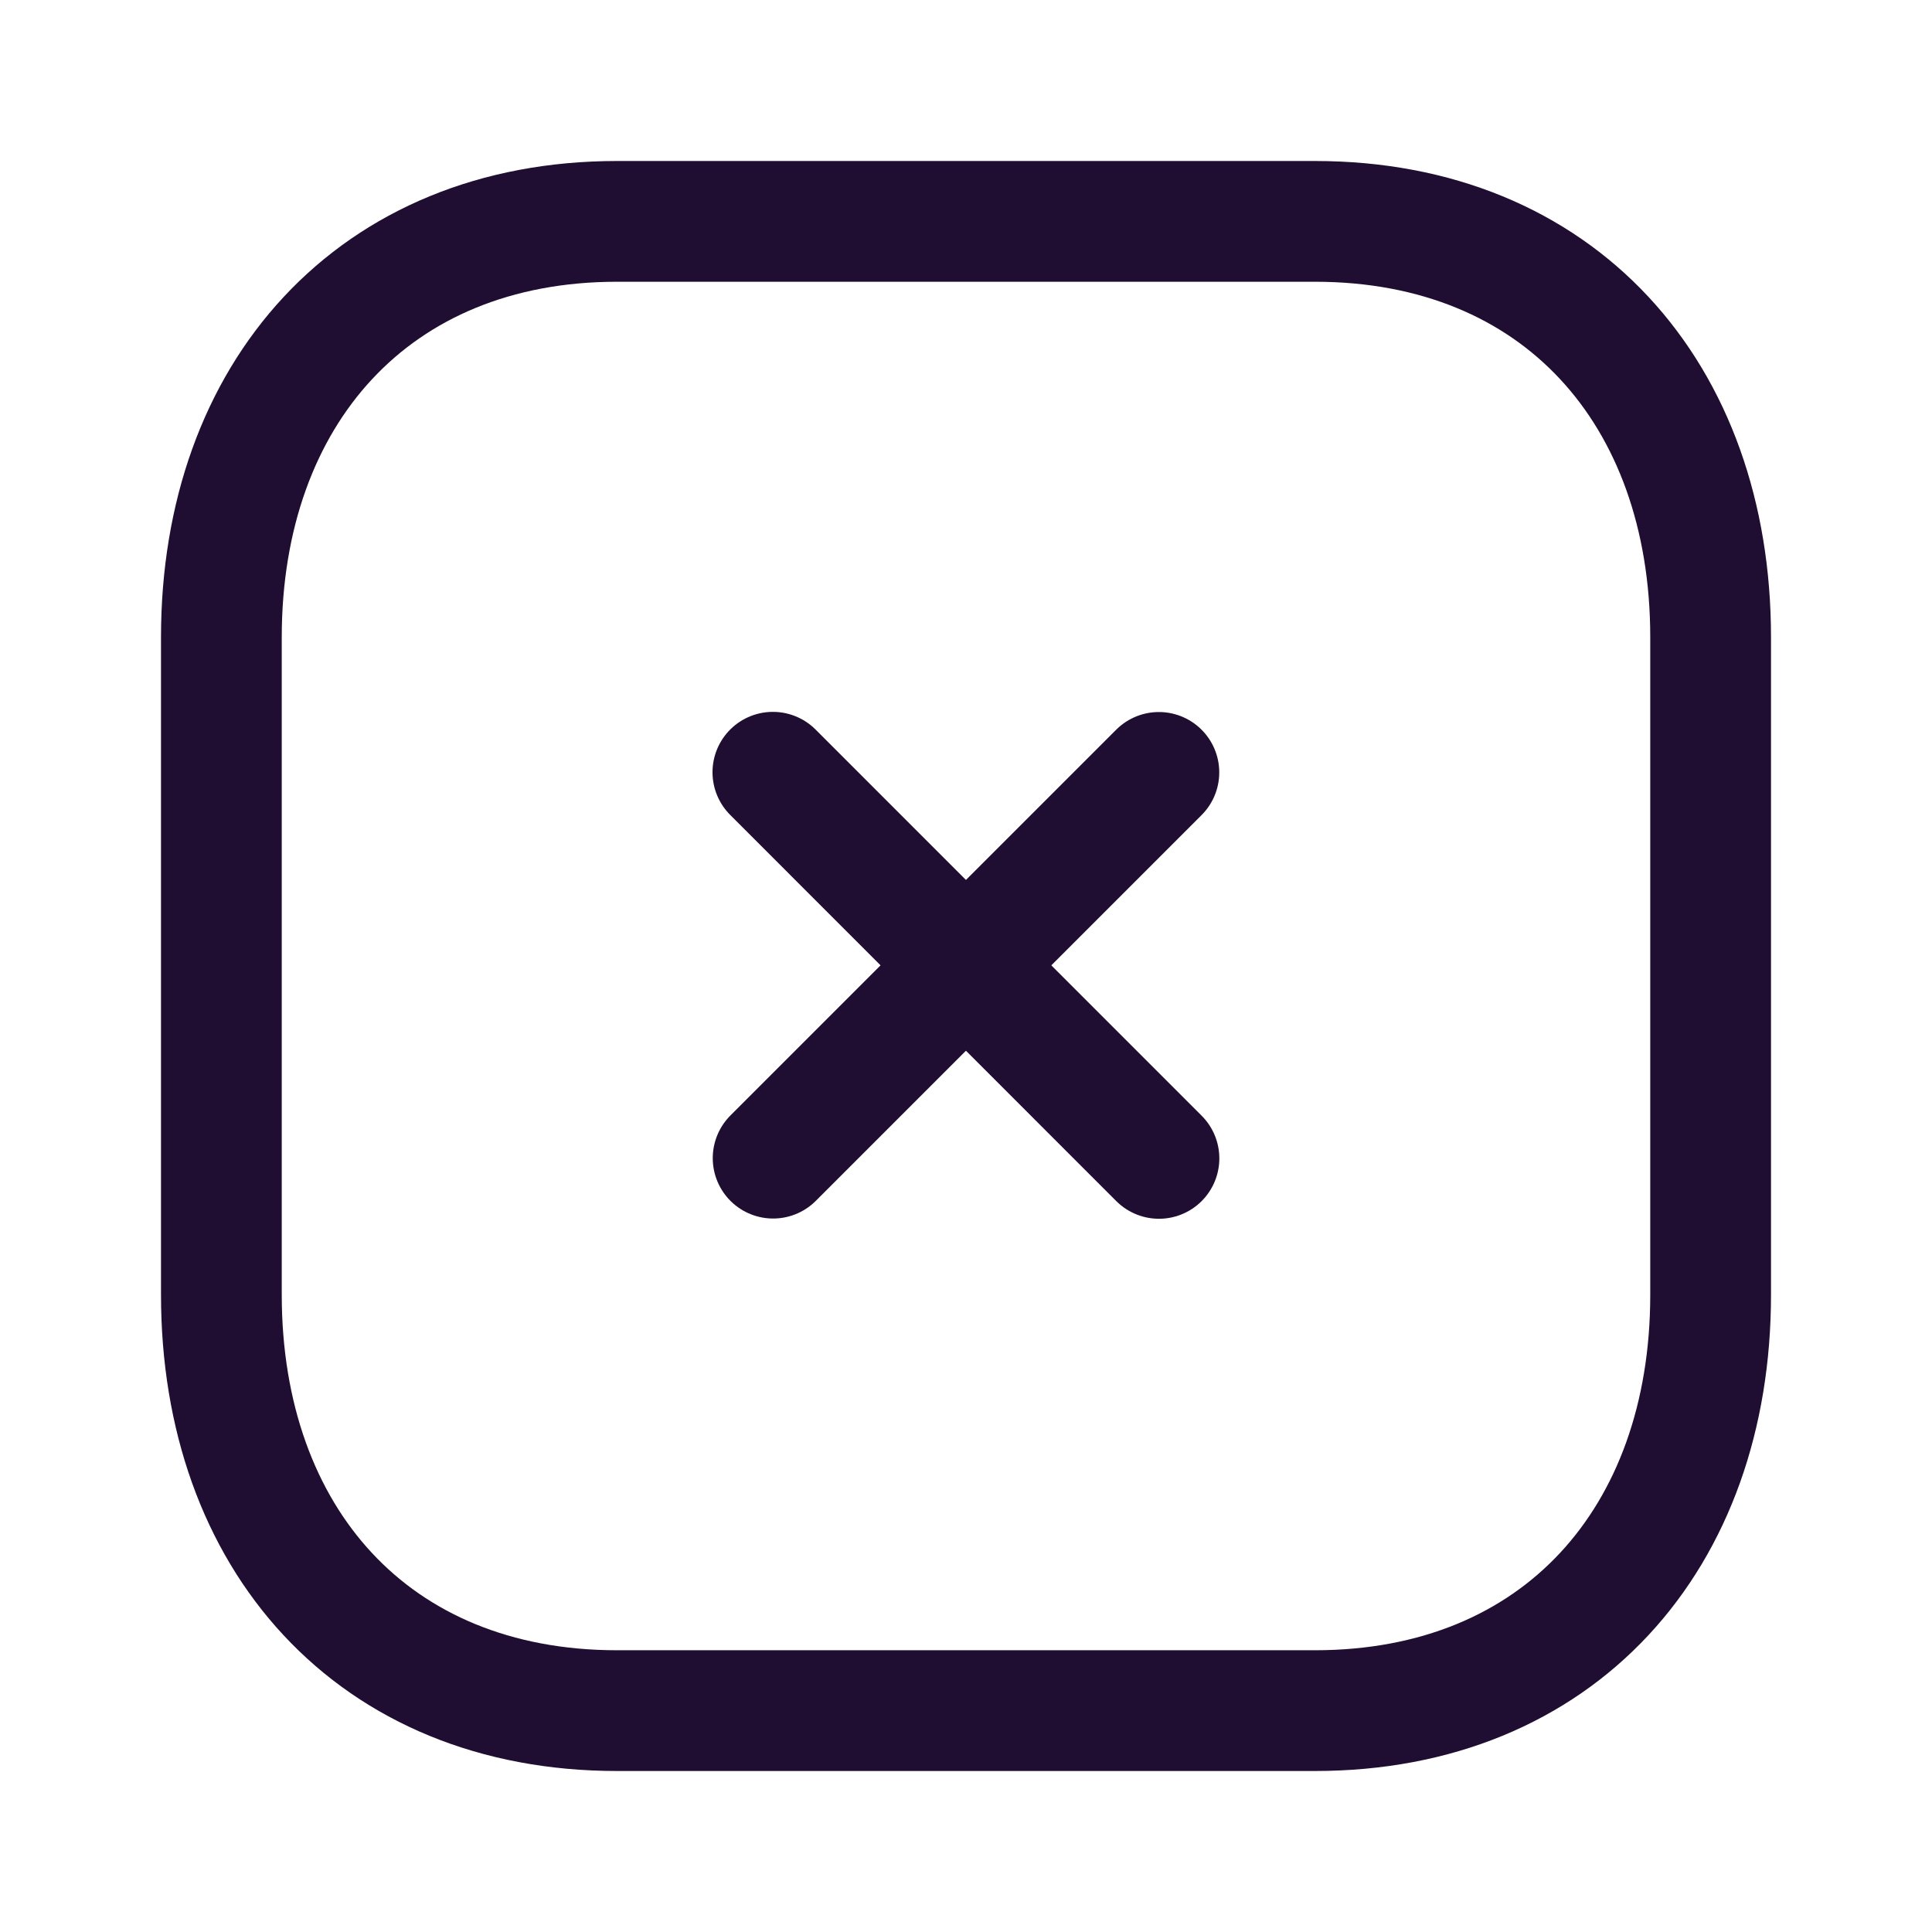 <svg xmlns="http://www.w3.org/2000/svg" width="24" height="24" fill="none" viewBox="0 0 24 24"><path stroke="#200E32" stroke-linecap="round" stroke-linejoin="round" stroke-width="1.5" d="M14.396 9.595L9.604 14.387"/><path stroke="#200E32" stroke-linecap="round" stroke-linejoin="round" stroke-width="1.5" d="M14.397 14.39L9.601 9.593"/><path fill-rule="evenodd" stroke="#200E32" stroke-linecap="round" stroke-linejoin="round" stroke-width="1.5" d="M16.334 2.75H7.665C4.644 2.75 2.75 4.889 2.75 7.916V16.084C2.75 19.111 4.635 21.25 7.665 21.25H16.334C19.364 21.25 21.25 19.111 21.25 16.084V7.916C21.25 4.889 19.364 2.75 16.334 2.75Z" clip-rule="evenodd"/></svg>